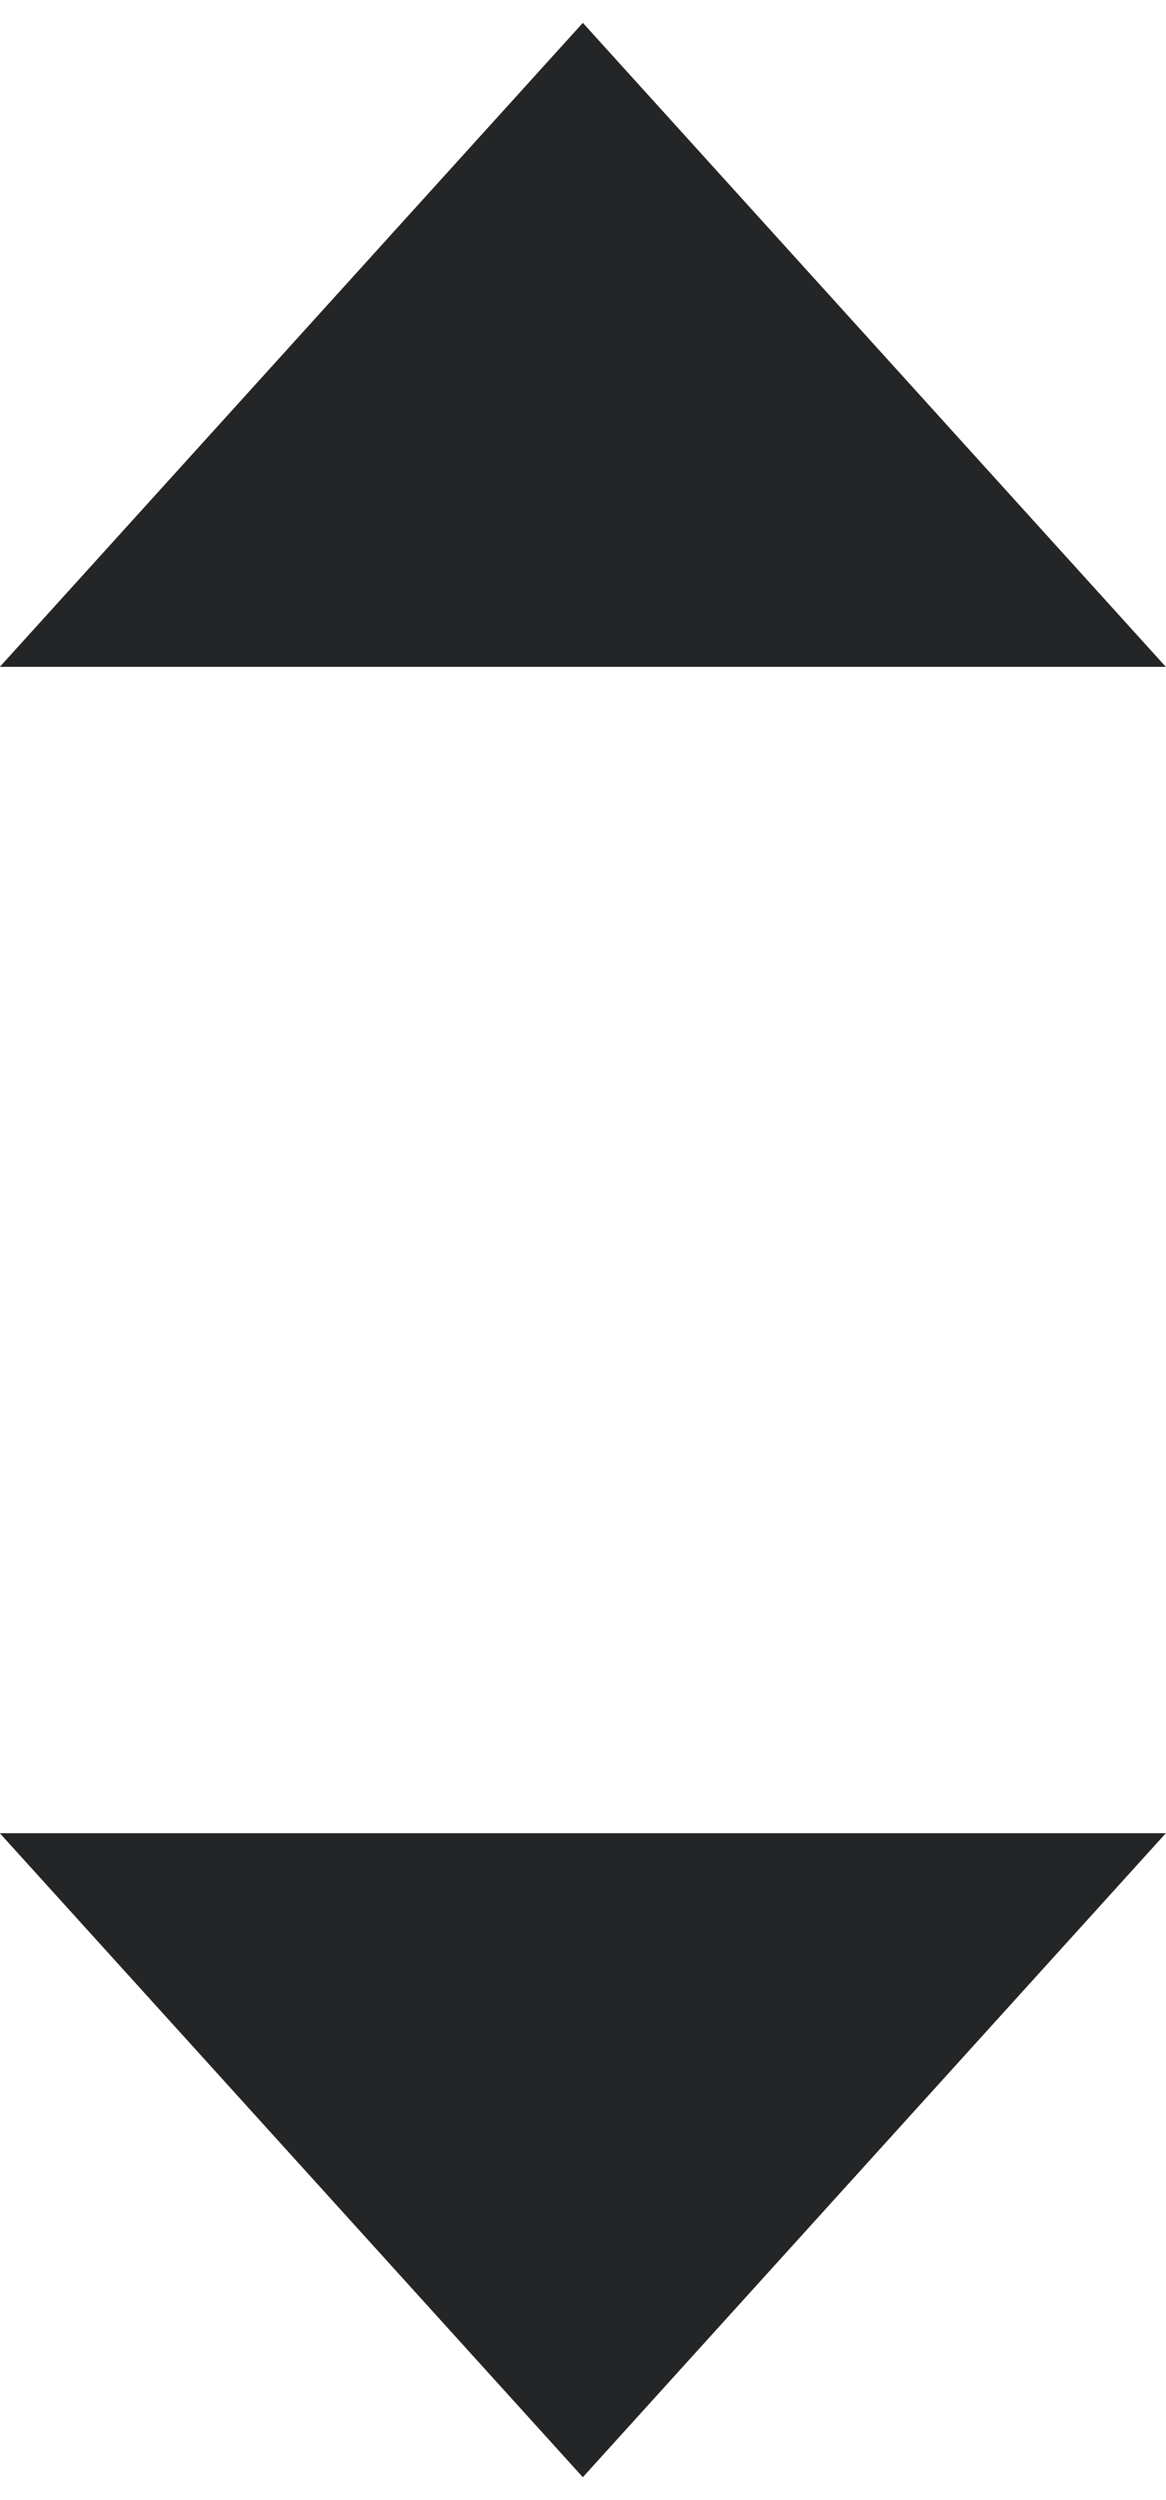 <svg 
 xmlns="http://www.w3.org/2000/svg"
 xmlns:xlink="http://www.w3.org/1999/xlink"
 width="7px" height="15px">
<path fill-rule="evenodd"  fill="rgb(36, 37, 38)"
 d="M3.499,0.137 L6.999,4.001 L-0.001,4.001 L3.499,0.137 ZM3.499,14.863 L-0.001,10.999 L6.999,10.999 L3.499,14.863 Z"/>
</svg>